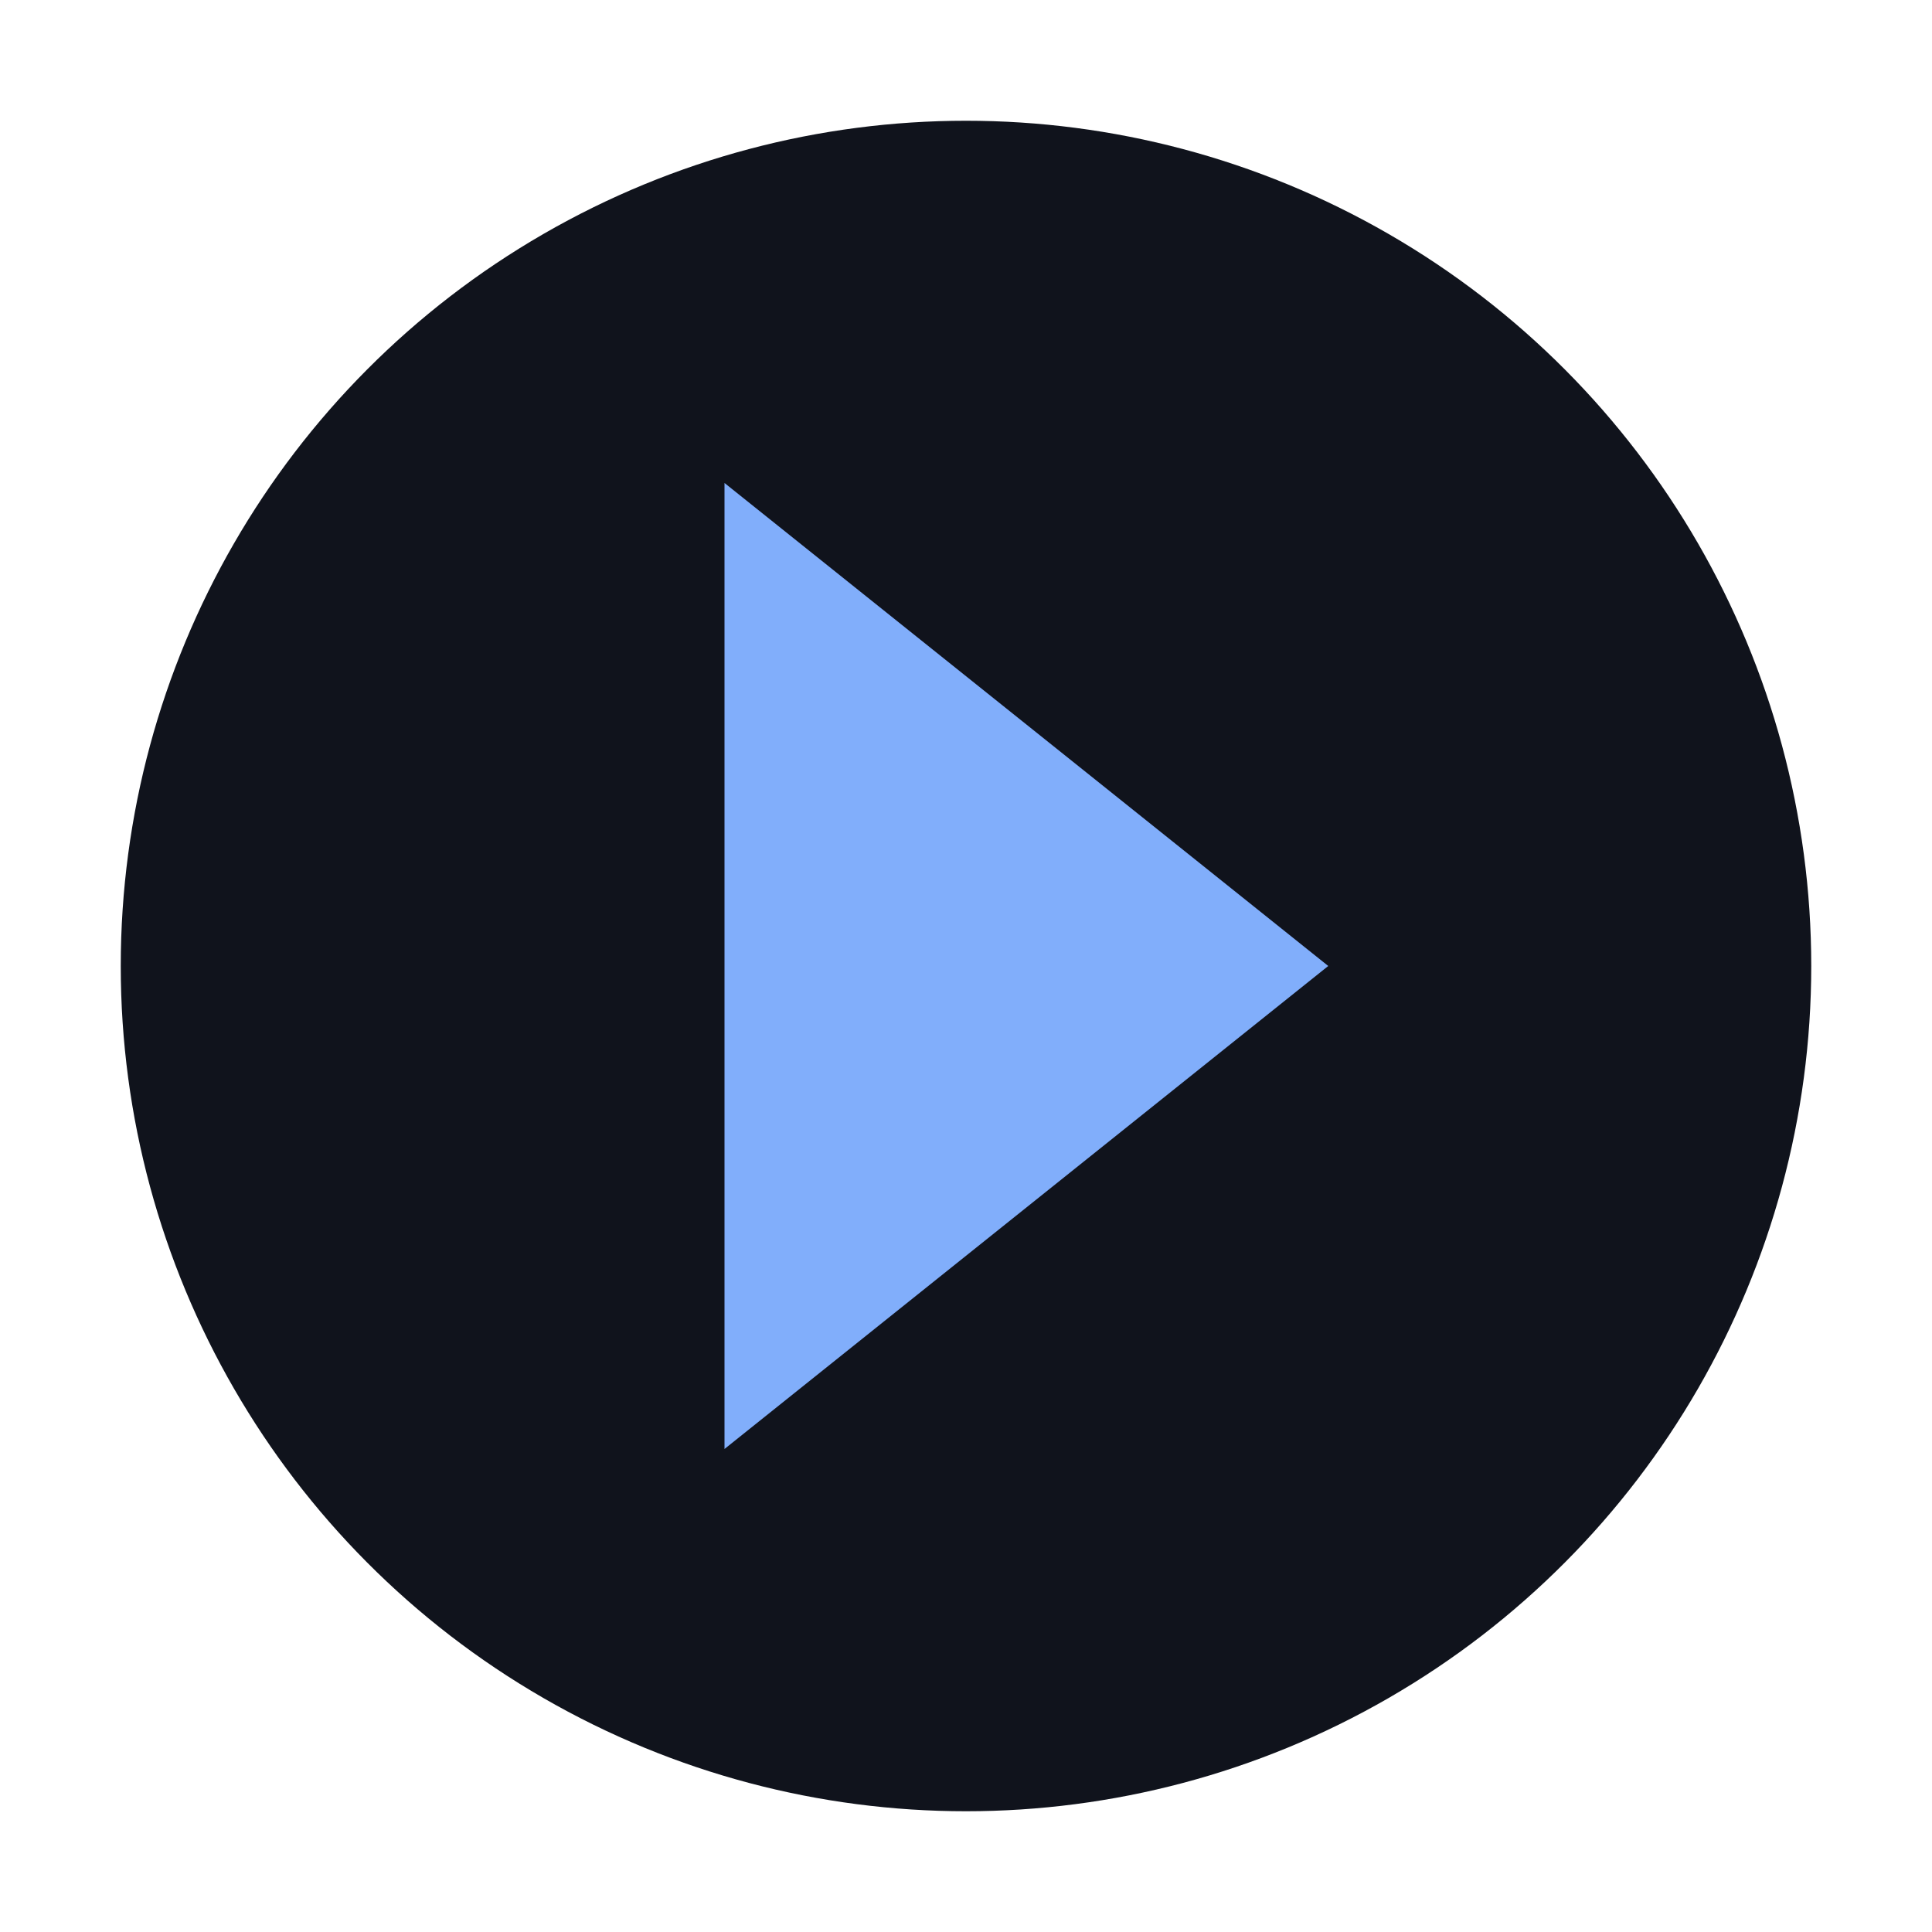 <svg id="SvgjsSvg1013" width="288" height="288" xmlns="http://www.w3.org/2000/svg" version="1.1" xmlns:xlink="http://www.w3.org/1999/xlink" xmlns:svgjs="http://svgjs.com/svgjs"><defs id="SvgjsDefs1014"></defs><g id="SvgjsG1015"><svg xmlns="http://www.w3.org/2000/svg" viewBox="0 0 16 16" width="288" height="288"><g color="#000" transform="translate(889 -962.362)"><circle cx="-881" cy="970.362" r="7" fill="#10131c" overflow="visible" style="marker:none" class="color34485c svgShape"></circle><path style="marker:none" fill="#81aefb" d="m-883 974.362 5-4-5-4v8z" overflow="visible" class="color576d7e svgShape"></path></g></svg></g></svg>